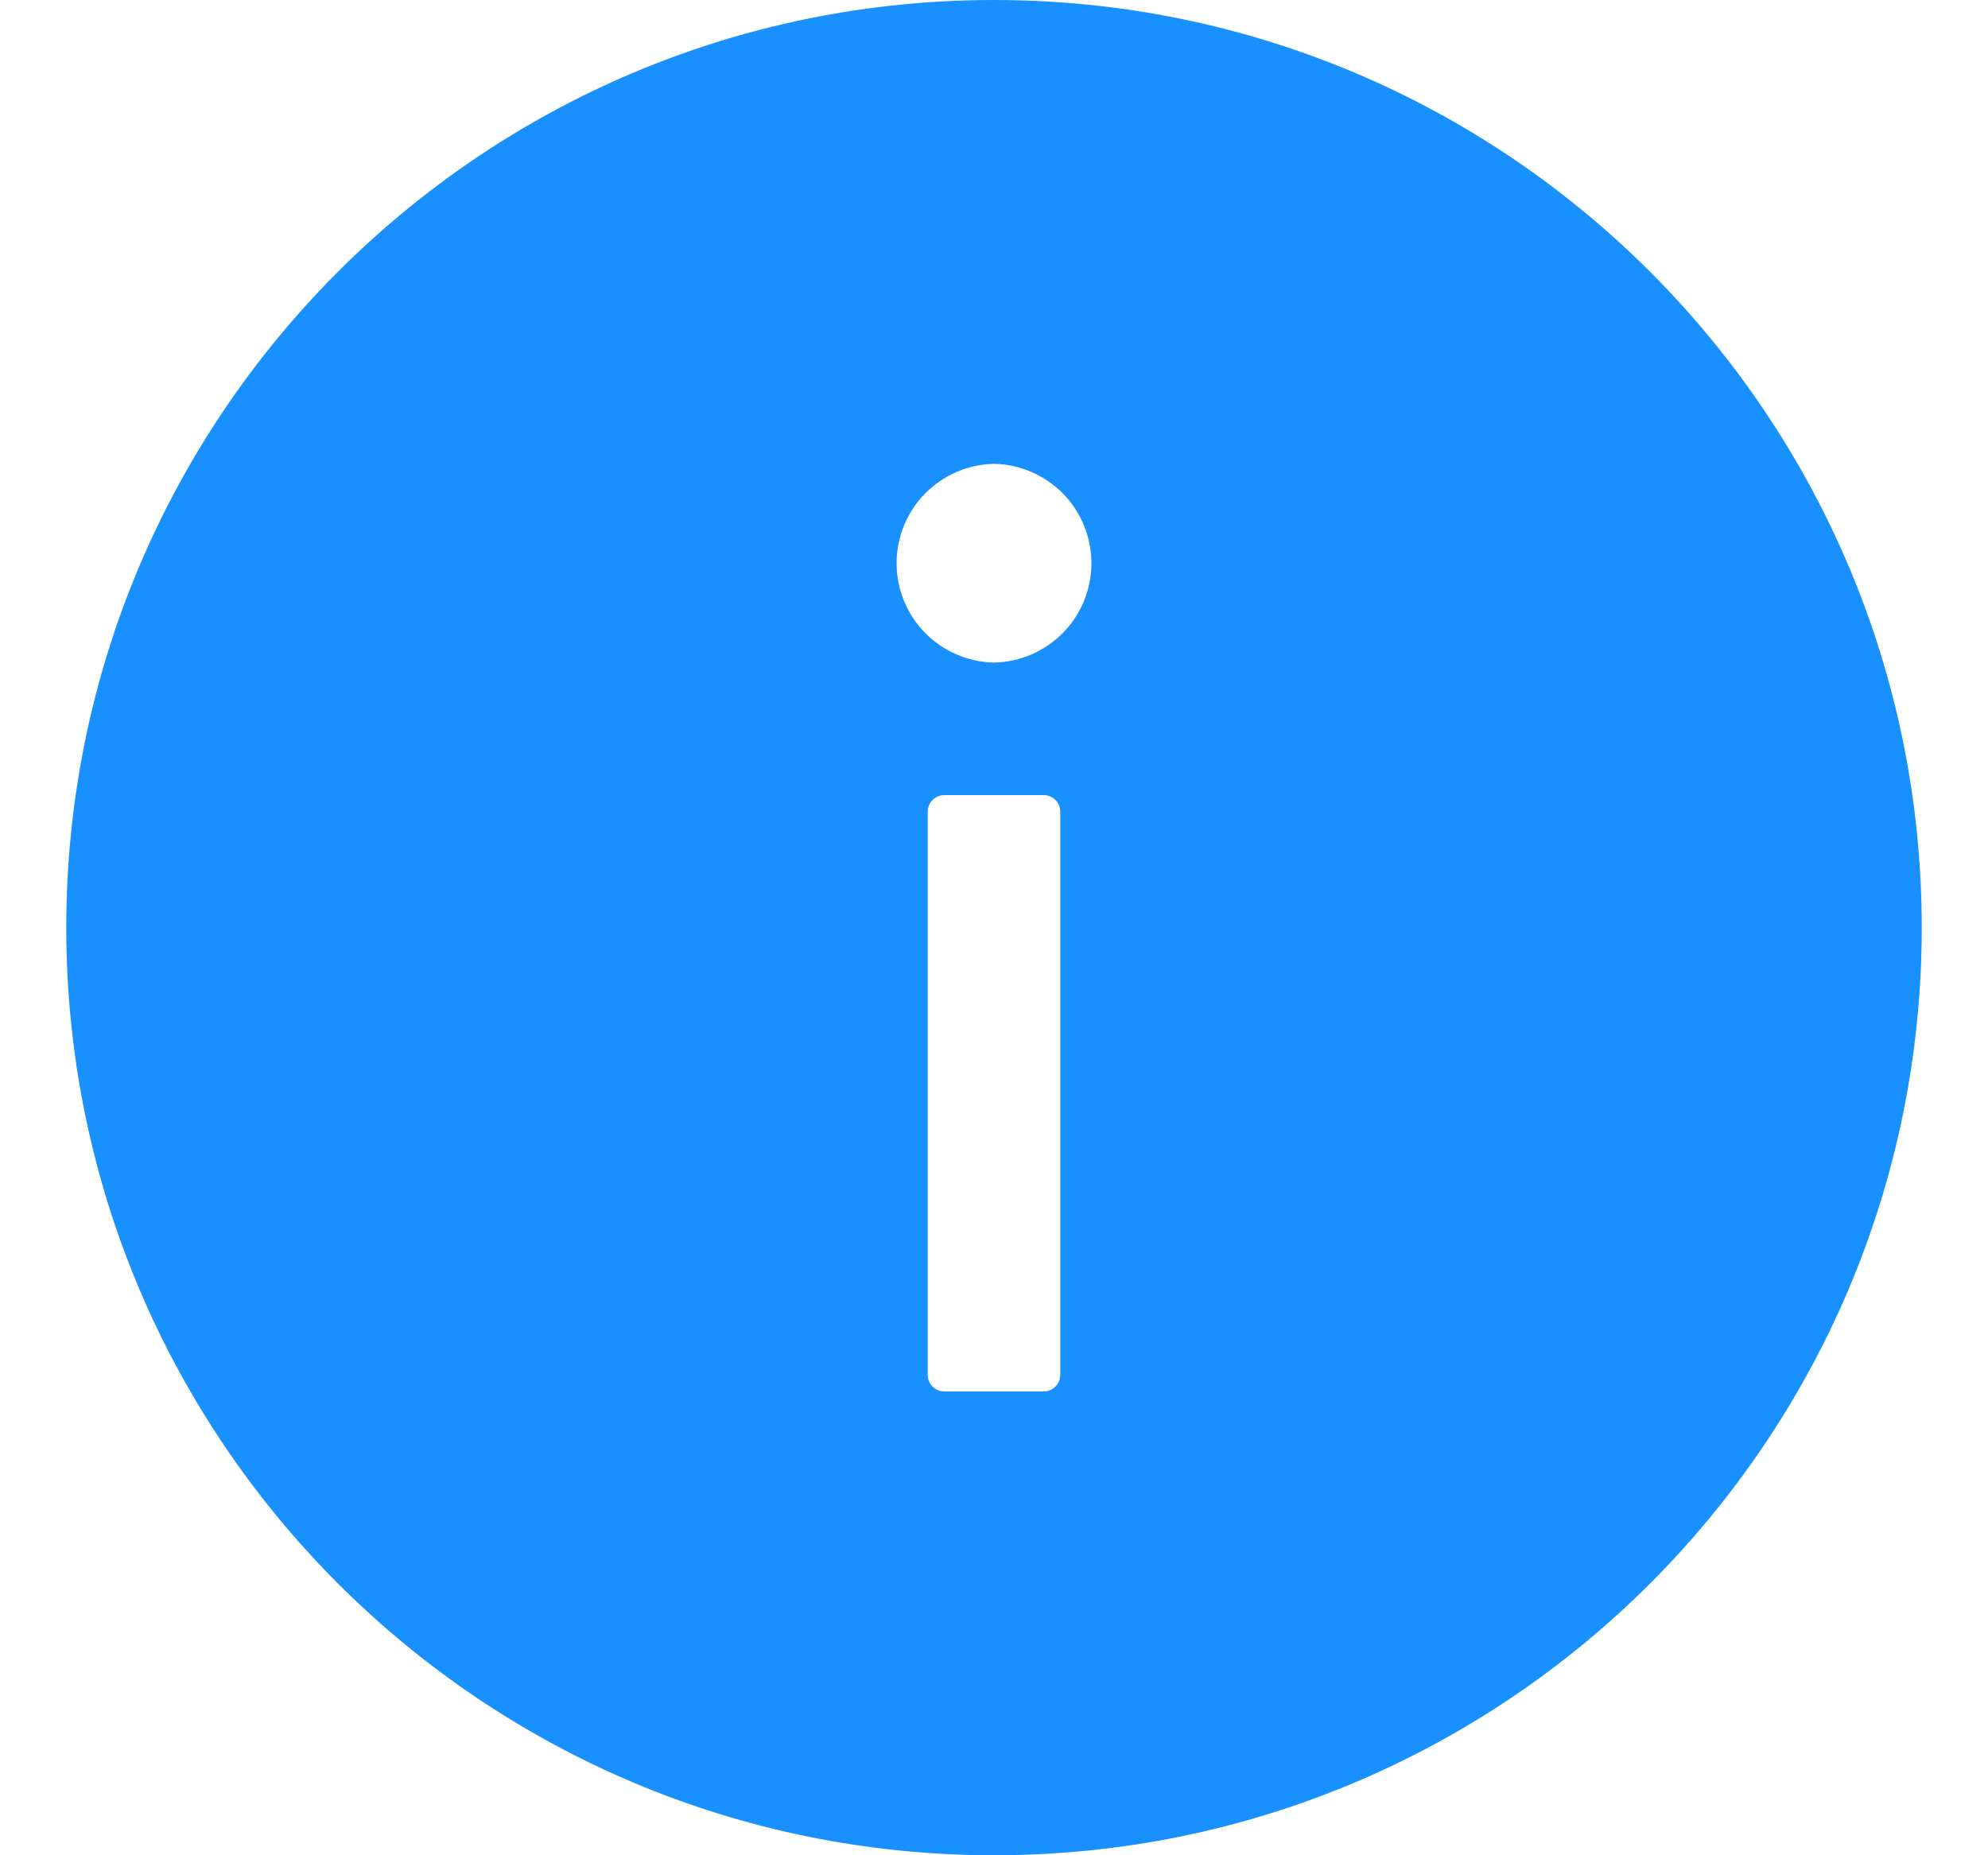 <svg width="15" height="14" viewBox="0 0 15 14" fill="none" xmlns="http://www.w3.org/2000/svg">
    <path d="M7.5 0C3.634 0 0.5 3.134 0.5 7C0.5 10.866 3.634 14 7.5 14C11.366 14 14.5 10.866 14.5 7C14.5 3.134 11.366 0 7.5 0ZM8 10.375C8 10.444 7.944 10.5 7.875 10.5H7.125C7.056 10.5 7 10.444 7 10.375V6.125C7 6.056 7.056 6 7.125 6H7.875C7.944 6 8 6.056 8 6.125V10.375ZM7.5 5C7.304 4.996 7.117 4.915 6.979 4.775C6.842 4.635 6.765 4.446 6.765 4.25C6.765 4.054 6.842 3.865 6.979 3.725C7.117 3.585 7.304 3.504 7.5 3.5C7.696 3.504 7.883 3.585 8.021 3.725C8.158 3.865 8.235 4.054 8.235 4.25C8.235 4.446 8.158 4.635 8.021 4.775C7.883 4.915 7.696 4.996 7.5 5Z" fill="#1890FF"/>
</svg>
